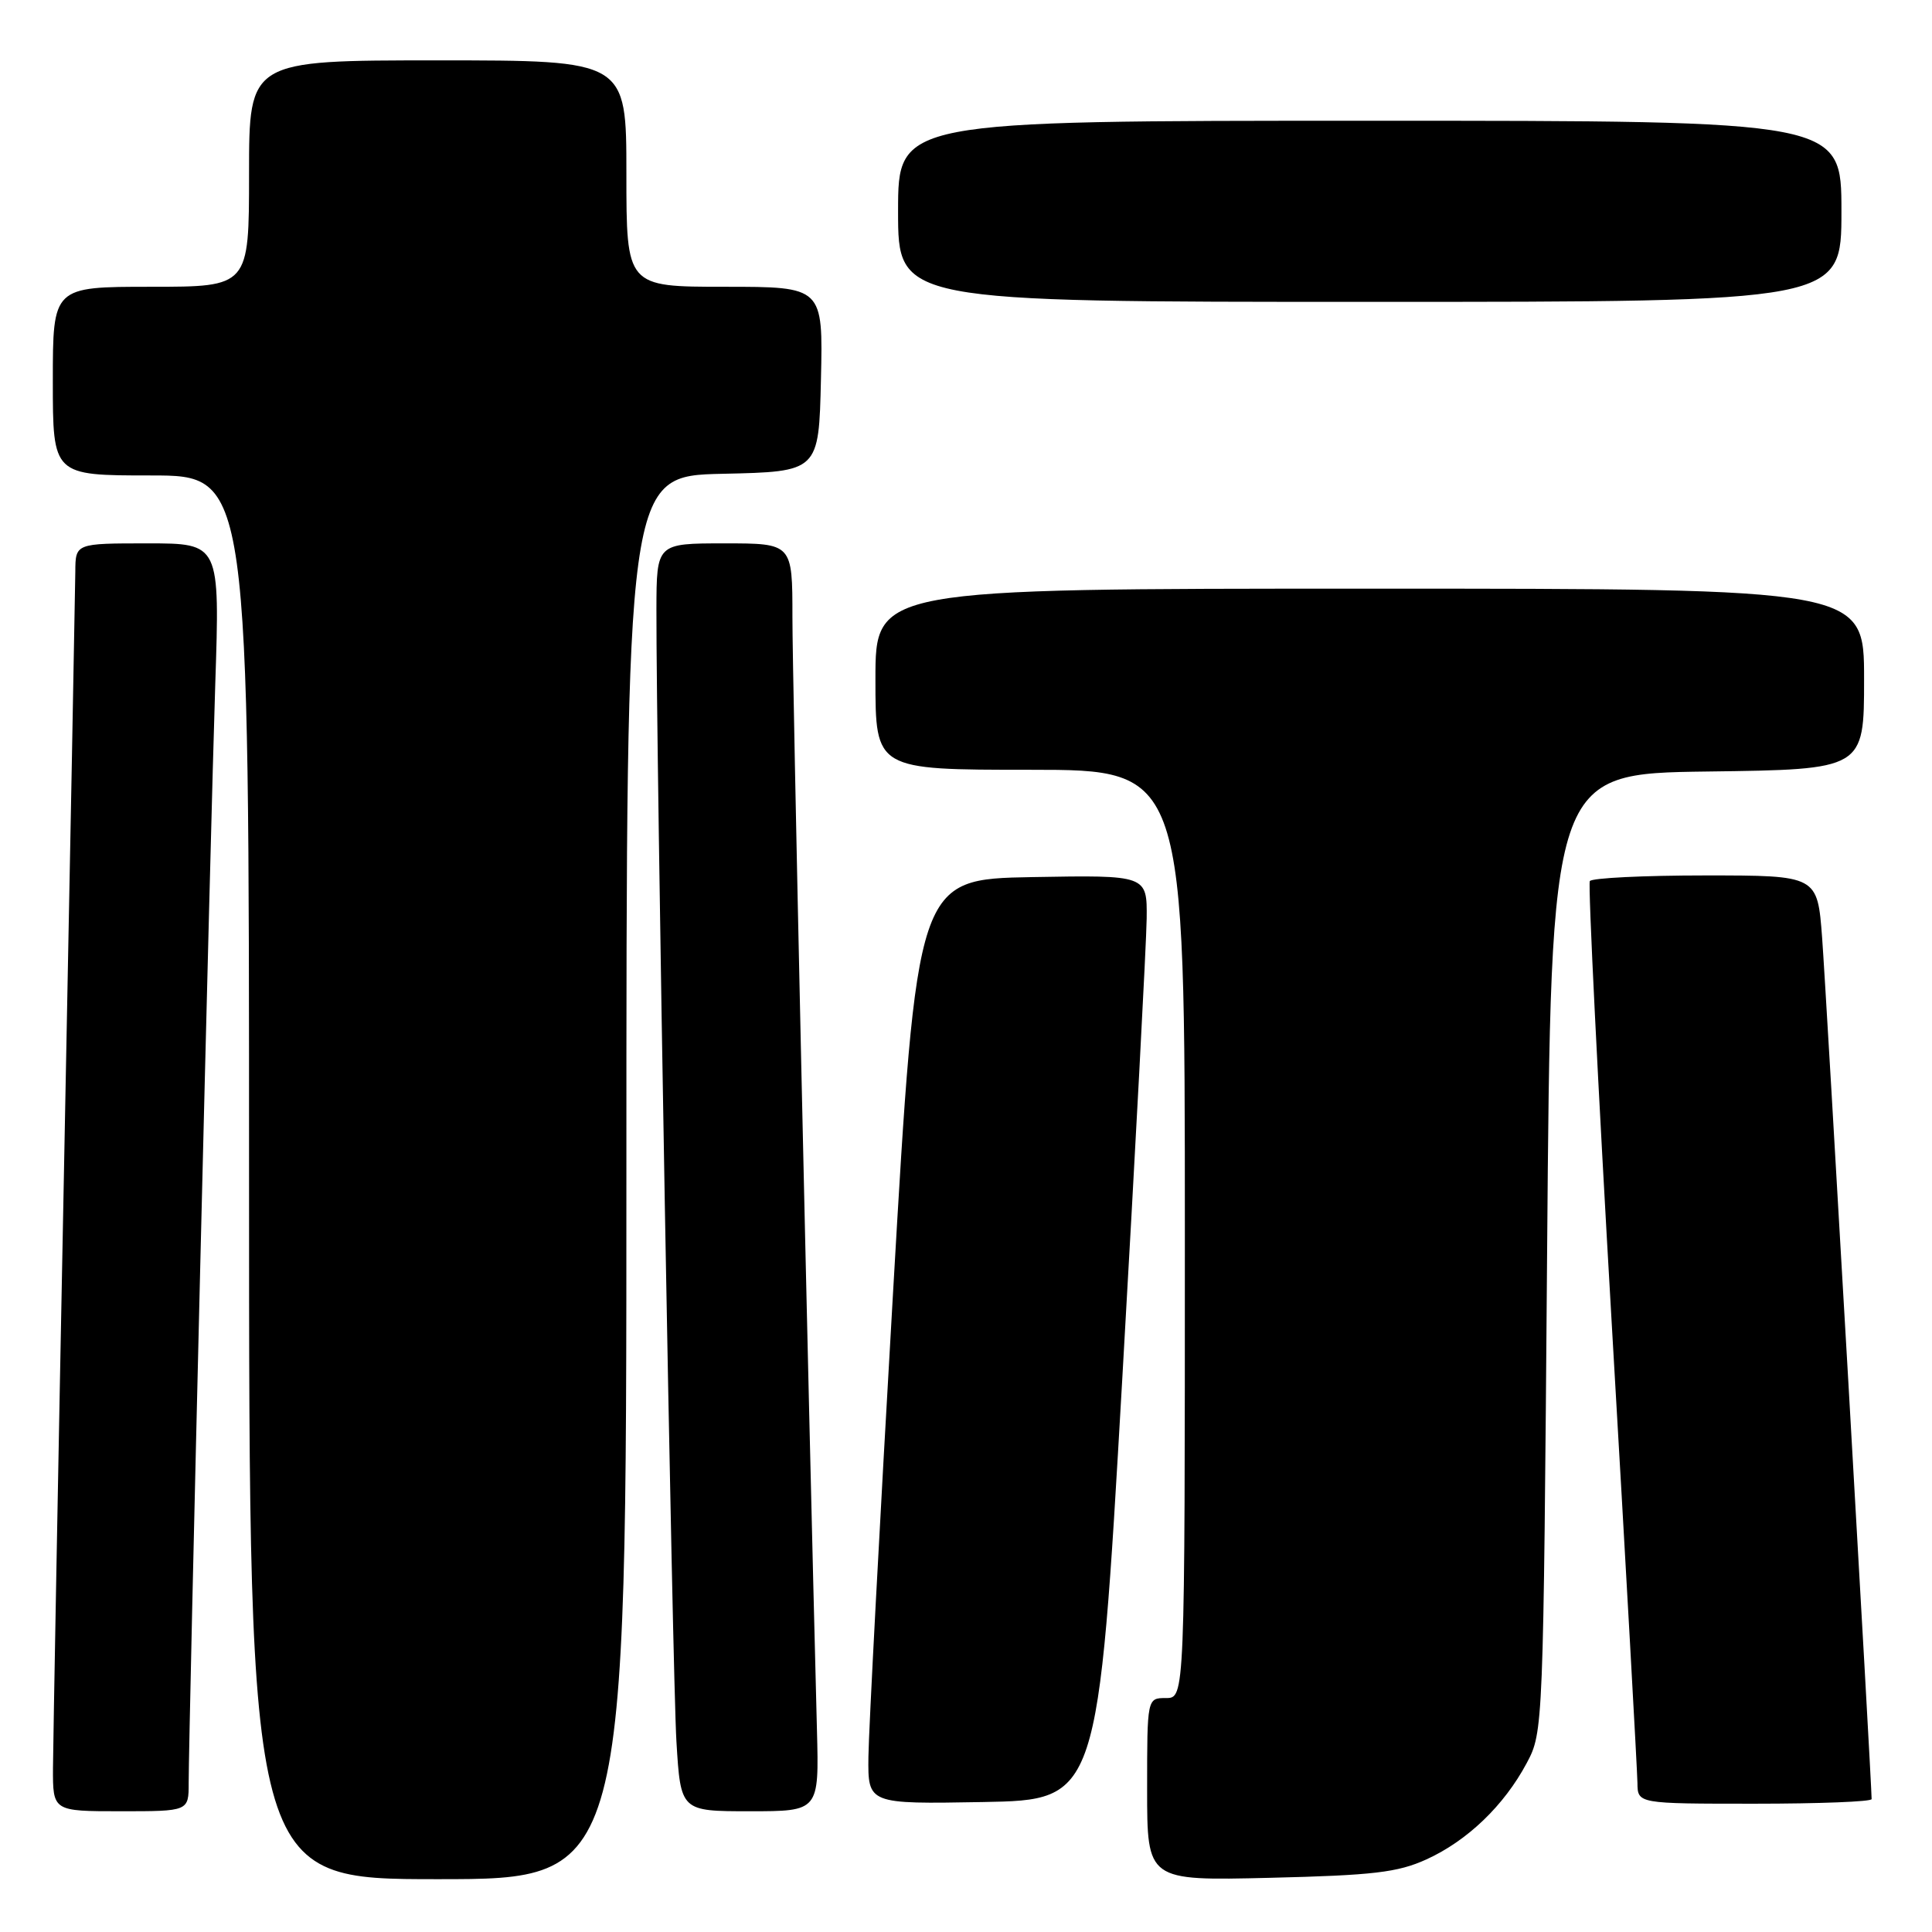 <?xml version="1.0" encoding="UTF-8" standalone="no"?>
<!DOCTYPE svg PUBLIC "-//W3C//DTD SVG 1.1//EN" "http://www.w3.org/Graphics/SVG/1.1/DTD/svg11.dtd" >
<svg xmlns="http://www.w3.org/2000/svg" xmlns:xlink="http://www.w3.org/1999/xlink" version="1.1" viewBox="0 0 256 256">
 <g >
 <path fill="currentColor"
d=" M 83.00 156.03 C 83.00 63.06 83.00 63.06 95.75 62.78 C 108.50 62.50 108.50 62.50 108.78 50.25 C 109.06 38.00 109.06 38.00 96.03 38.00 C 83.00 38.00 83.00 38.00 83.00 23.00 C 83.00 8.00 83.00 8.00 58.00 8.00 C 33.00 8.00 33.00 8.00 33.00 23.00 C 33.00 38.00 33.00 38.00 20.00 38.00 C 7.00 38.00 7.00 38.00 7.00 50.50 C 7.00 63.00 7.00 63.00 20.00 63.00 C 33.00 63.00 33.00 63.00 33.00 156.00 C 33.00 249.00 33.00 249.00 58.00 249.00 C 83.00 249.00 83.00 249.00 83.00 156.03 Z  M 189.01 246.38 C 194.43 243.91 199.29 239.25 202.29 233.63 C 204.49 229.52 204.50 229.14 205.00 166.00 C 205.50 102.50 205.50 102.50 226.25 102.23 C 247.00 101.96 247.00 101.96 247.00 89.98 C 247.00 78.00 247.00 78.00 181.50 78.00 C 116.00 78.00 116.00 78.00 116.00 90.00 C 116.00 102.00 116.00 102.00 136.50 102.00 C 157.00 102.00 157.00 102.00 157.00 163.50 C 157.00 225.00 157.00 225.00 154.50 225.00 C 152.00 225.00 152.00 225.00 152.00 237.10 C 152.00 249.21 152.00 249.21 168.25 248.82 C 181.98 248.49 185.20 248.11 189.01 246.38 Z  M 25.00 236.25 C 25.01 229.19 27.90 109.53 28.52 90.75 C 29.14 72.00 29.14 72.00 19.57 72.00 C 10.00 72.00 10.00 72.00 9.98 75.75 C 9.96 77.81 9.30 113.02 8.50 154.00 C 7.70 194.98 7.04 231.09 7.02 234.25 C 7.00 240.00 7.00 240.00 16.00 240.00 C 25.00 240.00 25.00 240.00 25.00 236.25 Z  M 108.25 229.25 C 107.02 181.57 104.99 89.64 105.00 81.75 C 105.00 72.00 105.00 72.00 96.00 72.00 C 87.00 72.00 87.00 72.00 86.98 80.75 C 86.94 99.68 89.10 222.04 89.63 230.75 C 90.19 240.00 90.19 240.00 99.36 240.00 C 108.53 240.00 108.53 240.00 108.25 229.25 Z  M 148.69 183.00 C 150.44 152.47 151.90 124.90 151.94 121.72 C 152.00 115.95 152.00 115.95 136.75 116.22 C 121.50 116.50 121.50 116.50 118.32 171.50 C 116.57 201.75 115.11 229.32 115.07 232.78 C 115.00 239.05 115.00 239.05 130.25 238.78 C 145.50 238.50 145.50 238.50 148.69 183.00 Z  M 248.00 238.39 C 248.00 236.28 241.95 130.94 241.44 124.25 C 240.82 116.00 240.82 116.00 225.97 116.00 C 217.80 116.00 210.91 116.34 210.66 116.75 C 210.41 117.16 211.72 143.60 213.57 175.50 C 215.43 207.40 216.95 234.74 216.97 236.25 C 217.00 239.00 217.00 239.00 232.50 239.00 C 241.03 239.00 248.00 238.73 248.00 238.39 Z  M 244.00 28.00 C 244.00 16.00 244.00 16.00 181.50 16.00 C 119.00 16.00 119.00 16.00 119.00 28.00 C 119.00 40.00 119.00 40.00 181.50 40.00 C 244.00 40.00 244.00 40.00 244.00 28.00 Z "/>
</g>
</svg>